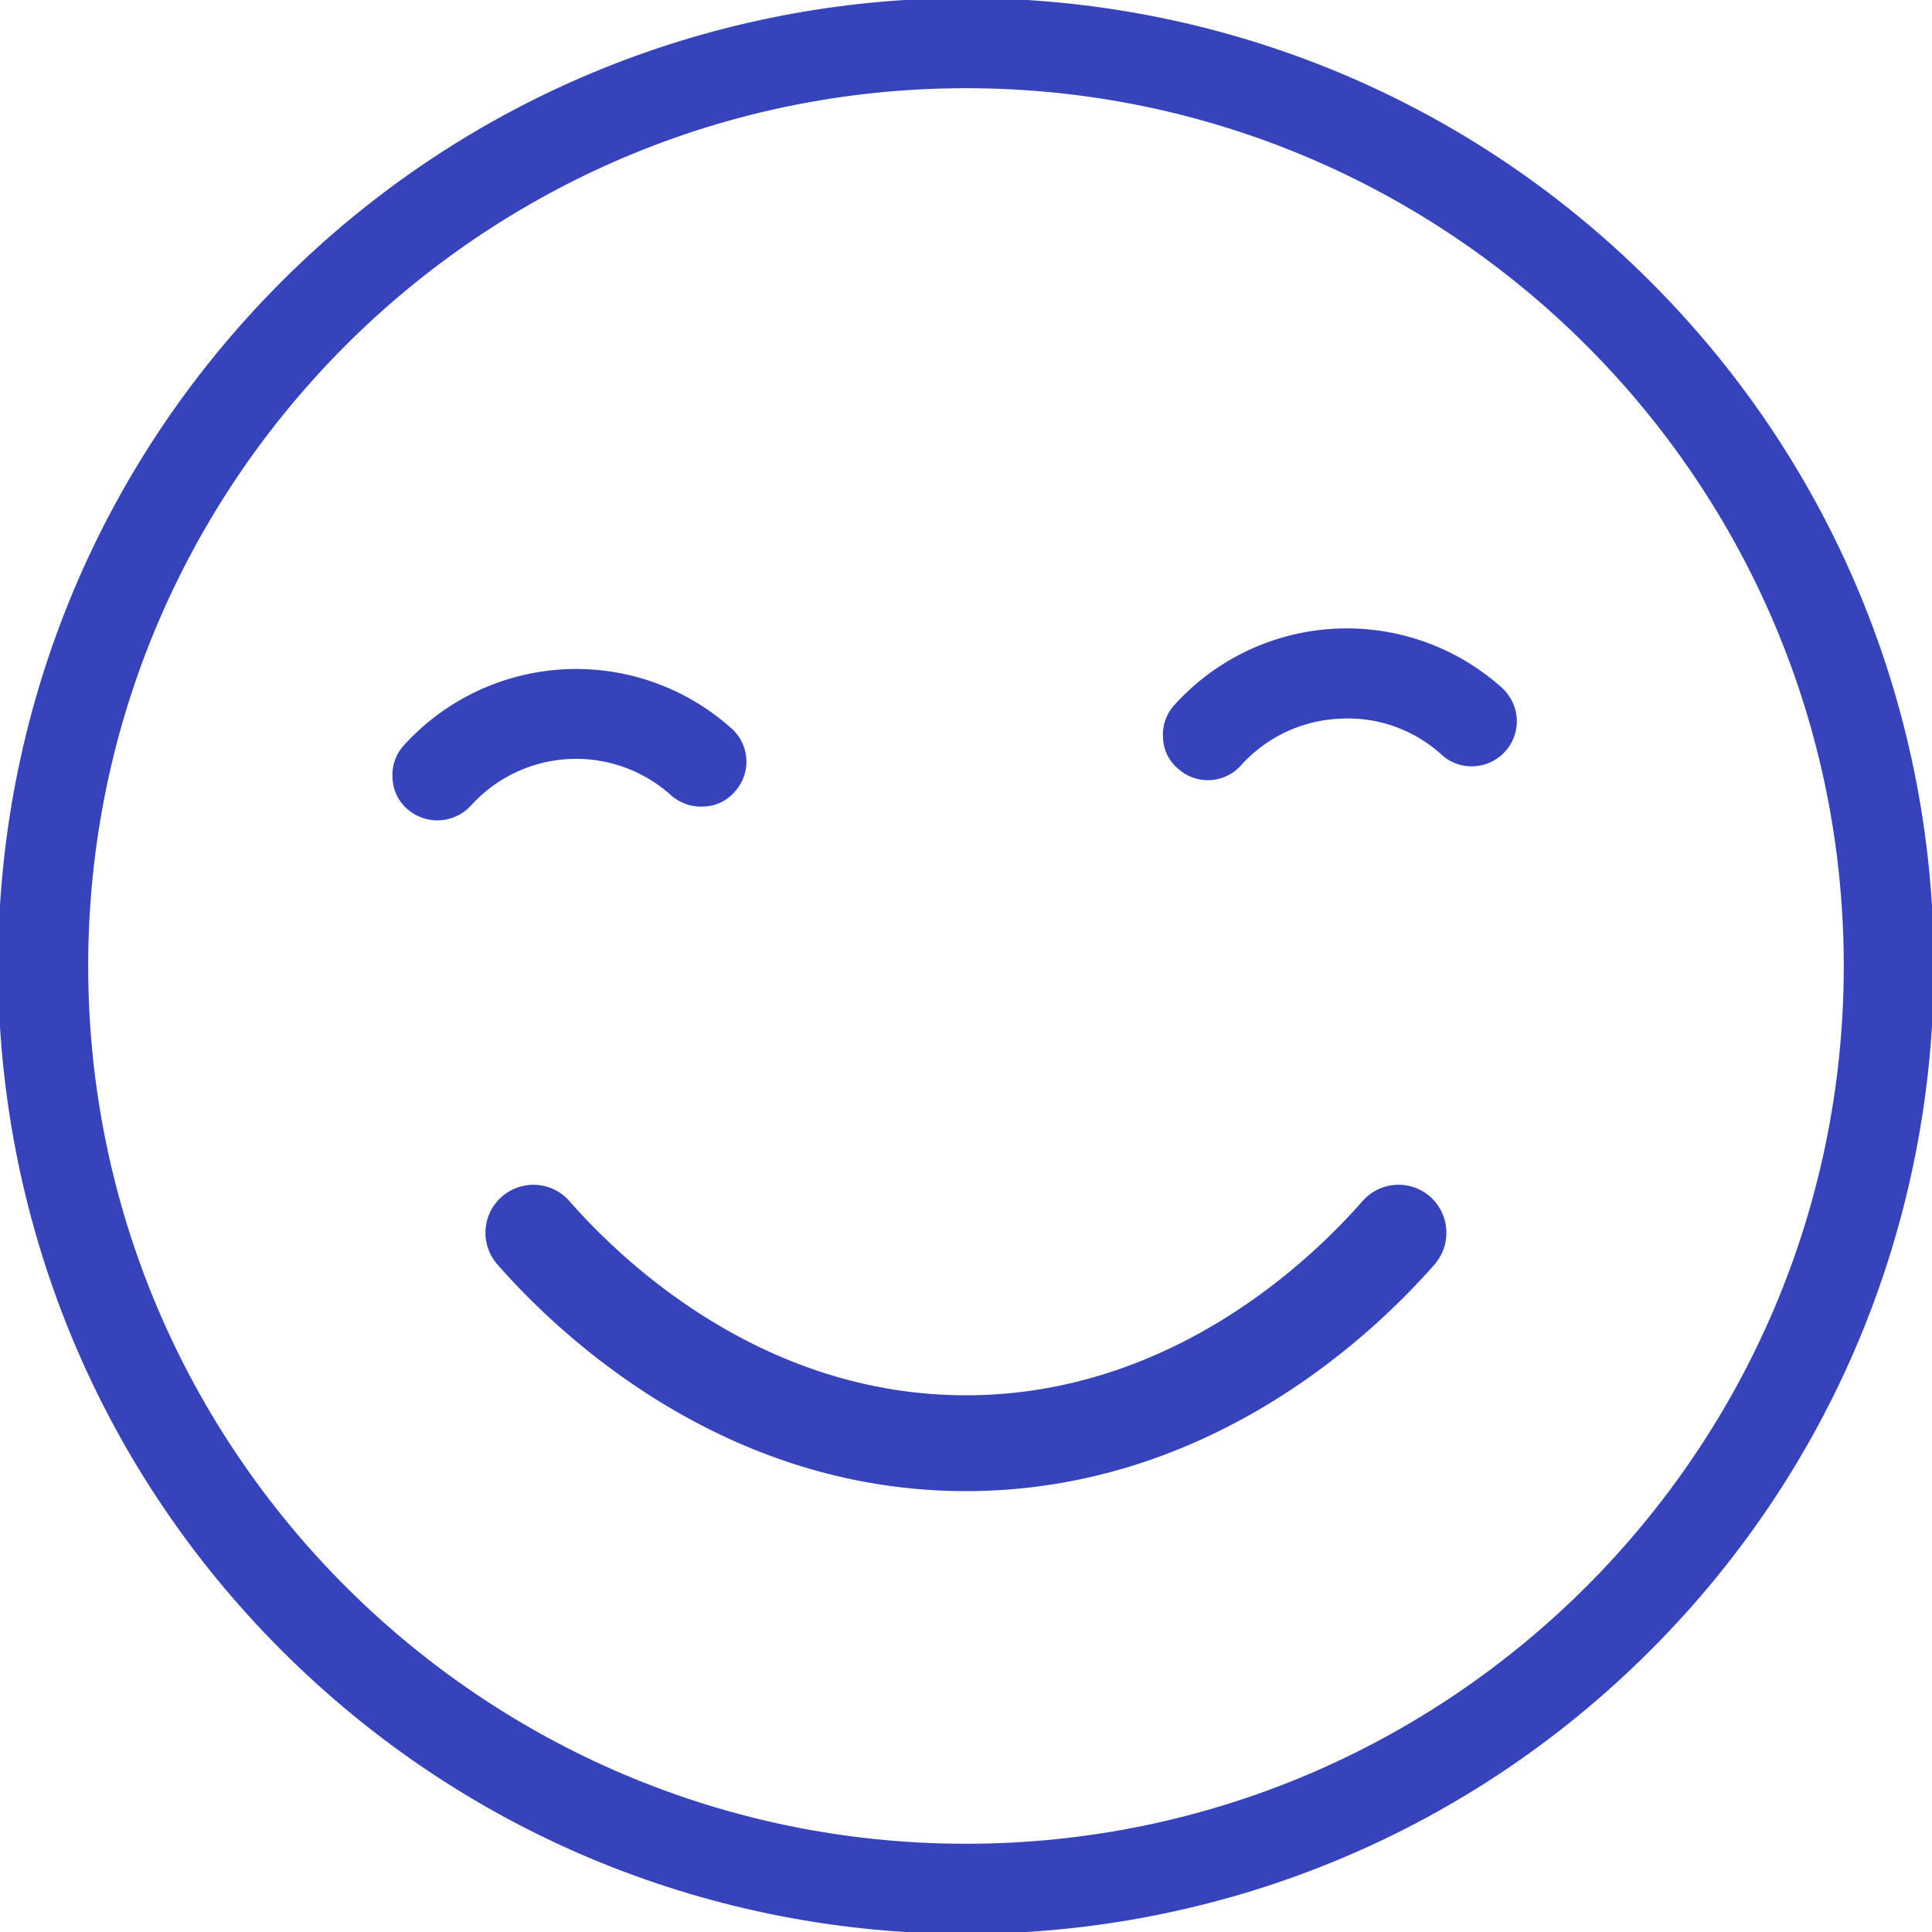 <svg id="icon-voyages-accessibles-inverted" xmlns="http://www.w3.org/2000/svg" viewBox="0 0 504.03 504.03">
  <path fill="#3643ba" stroke="#3643ba" d="M430.2,73.8c-98.42-98.42-258-98.42-356.4,0s-98.42,258,0,356.4h0c98.42,98.42,258,98.42,356.4,0S528.62,172.22,430.2,73.8ZM252,481.5C125.4,481.5,22.5,378.6,22.5,252S125.4,22.5,252,22.5,481.5,125.4,481.5,252,378.6,481.5,252,481.5Z" transform="translate(0.01 0.01)"></path>
  <g>
    <path fill="#3643ba" stroke="#3643ba" d="M175.4,207.1a11.29,11.29,0,0,0,8.2,2.8,10.51,10.51,0,0,0,7.7-3.7,11.09,11.09,0,0,0-.67-15.68l-.13-.12a60.2,60.2,0,0,0-84.8,4.4,10.9,10.9,0,0,0-2.8,8.1,10.7,10.7,0,0,0,3.7,7.8,11.39,11.39,0,0,0,15.9-.9,37.5,37.5,0,0,1,52.9-2.7Z" transform="translate(0.01 0.01)"></path>
    <path fill="#3643ba" stroke="#3643ba" d="M395.2,187.6a11.48,11.48,0,0,0-3.7-7.8,60.11,60.11,0,0,0-84.8,4.5,10.9,10.9,0,0,0-2.8,8.1,10.51,10.51,0,0,0,3.7,7.7,11.09,11.09,0,0,0,15.68-.67l.12-.13a37.3,37.3,0,0,1,26-12.3,36.7,36.7,0,0,1,27,9.5,11.09,11.09,0,0,0,8.1,2.9,11.28,11.28,0,0,0,10.7-11.8Z" transform="translate(0.01 0.01)"></path>
    <path fill="#3643ba" stroke="#3643ba" d="M372.7,312.5a12,12,0,0,0-16.9,1.2c-13.3,15.2-50.1,50.8-103.8,50.8s-90.5-35.6-103.8-50.8a12,12,0,1,0-18.1,15.8c15.5,17.7,58.3,59,121.9,59s106.4-41.3,121.9-59A12.1,12.1,0,0,0,372.7,312.5Z" transform="translate(0.01 0.01)"></path>
  </g>
</svg>